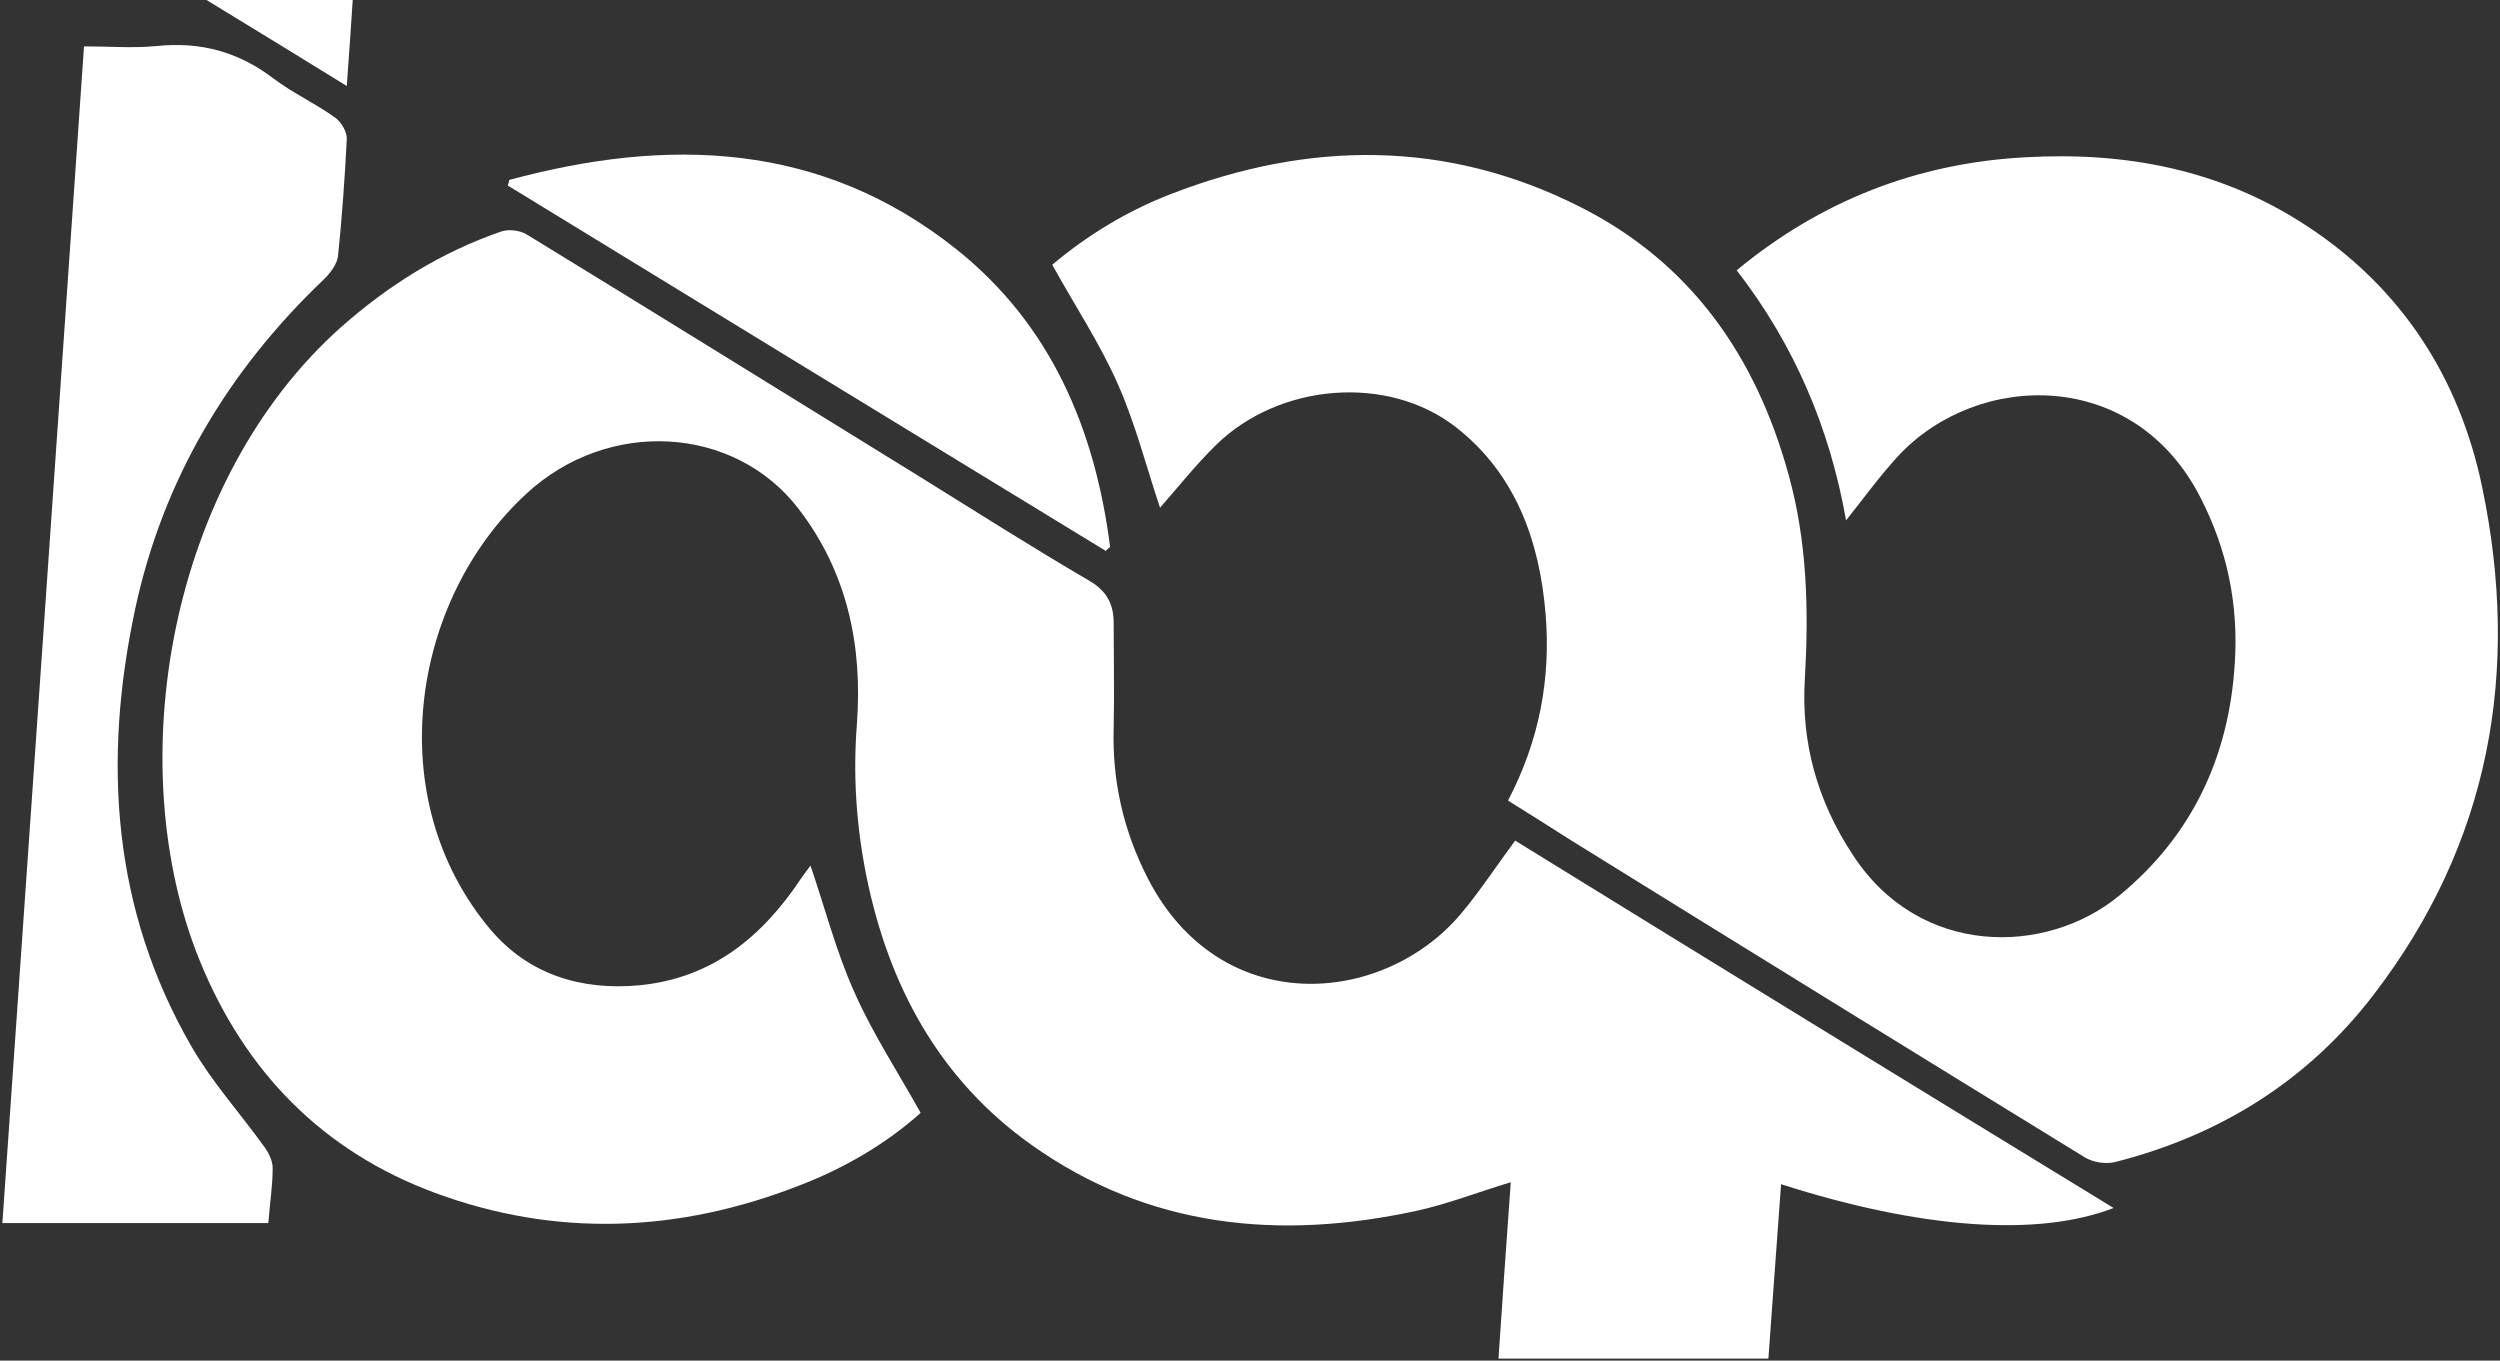 <?xml version="1.0" encoding="utf-8"?>
<svg version="1.1" id="loop-brand" xmlns="http://www.w3.org/2000/svg" xmlns:xlink="http://www.w3.org/1999/xlink" x="0px" y="0px"
	 viewBox="0 0 630.8 343.3" style="enable-background:new 0 0 630.8 343.3;" xml:space="preserve">
<rect x="0" y="0" width="630.8" height="343.3" fill="#333333" stroke="none"/>
<g>
	<path fill="white" d="M533.3,304.8c-19.1,7.4-48.6,5.3-83.9-6c-1.1,14.7-2.1,29.2-3.2,44c-22.7,0-45.2,0-68.1,0
		c1-14.8,2-29.5,3.1-44.5c-8.3,2.5-15.9,5.5-23.7,7.2c-34.6,7.5-67.6,4.4-97.2-16.6c-23.4-16.6-36.1-40.3-41.7-67.9
		c-2.5-12.5-3.4-25.2-2.4-38.1c1.5-19.7-2.3-38.4-14.7-54.5c-16.2-21.1-48-22.9-68.6-3.9c-29.1,26.7-37.1,76.9-9.1,110.1
		c9.6,11.3,22.9,15.4,37.6,14c18.3-1.8,30.9-12.2,40.7-26.9c0.8-1.2,1.7-2.3,2.4-3.3c3.7,10.8,6.5,21.8,11.1,32
		c4.6,10.4,10.9,20,16.7,30.4c-8.7,7.8-19.3,14-30.8,18.4c-30.3,11.8-61.1,13.1-91.7,1.8c-28.4-10.5-48-30.6-59.4-58.6
		c-20.1-49.4-7.9-121.1,35.7-159.9c12-10.6,25.3-18.9,40.4-24.1c1.8-0.6,4.6-0.3,6.3,0.7c33.2,20.3,66.2,40.8,99.3,61.2
		c14.2,8.8,28.3,17.8,42.7,26.2c4.5,2.6,6.2,6,6.2,10.7c0,8.8,0.2,17.7,0,26.5c-0.4,13.4,2.5,26,8.6,37.9c18.3,35.6,59.3,32.3,79,9
		c4.8-5.7,8.9-12,13.7-18.5C432.2,242.9,482.4,273.7,533.3,304.8z"/>
	<path fill="white" d="M380.5,202c7.9-15.1,10.8-30.6,9.5-46.9c-1.5-18.5-7.5-35.4-22.5-47.2c-17.3-13.6-44.8-11.2-60.7,4.4
		c-5.1,5-9.6,10.7-14.1,15.8c-3.5-10.4-6.2-21.2-10.7-31.3c-4.5-10.2-10.8-19.7-16.5-30c8.8-7.4,18.9-13.6,30.1-17.9
		c34.7-13.4,69.3-13.7,102.9,3.2c28.1,14.1,44.6,37.8,52.8,67.7c4.7,16.9,5.1,34.1,4.1,51.5c-1,16.1,3.2,30.9,12.1,44.4
		c16.9,26,48.9,25.4,67.2,10.3c18.4-15.1,27.8-35.1,29.2-58.9c0.9-14.6-1.9-28.3-8.6-41.4c-16.7-33-56.2-32.2-76.3-10.7
		c-4.6,5-8.6,10.5-13.2,16.3c-4.1-23.3-13.1-44.4-27.6-63.1c21.3-17.6,45.5-27,72.6-28.5c25.6-1.5,49.7,3.1,71.4,17.4
		c23.9,15.7,38.4,38.4,44.1,65.8c9.7,46.5,2,89.8-27.4,128.1c-16.6,21.7-38.8,35.5-65.2,42.2c-2.3,0.6-5.6,0.1-7.7-1.2
		c-43.3-26.6-86.6-53.3-129.8-80.1C391.2,208.7,386.1,205.5,380.5,202z"/>
	<path fill="white" d="M67.7,308.6c-22.4,0-44.4,0-67.1,0c6.9-98.8,13.7-197.4,20.6-296.9c6.3,0,12.4,0.5,18.5-0.1
		c11-1.1,20.5,1.5,29.3,8.2c4.9,3.7,10.6,6.3,15.6,9.9c1.5,1.1,3,3.6,2.9,5.4C87,45,86.3,54.8,85.3,64.5c-0.2,2.1-2,4.5-3.7,6.1
		c-24.1,23-40.5,50.5-47.5,83.1c-8.2,38.4-5.8,75.8,14.3,110.5c5.1,8.8,12.1,16.6,18.1,24.9c1.2,1.6,2.3,3.7,2.3,5.6
		C68.8,299.2,68.1,303.6,67.7,308.6z"/>
	<path fill="white" d="M128.5,45.4c40-10.8,78.6-9.7,112.7,17.4c24,19.1,35.1,45.5,38.9,75.2c-0.4,0.3-0.8,0.7-1.1,1
		c-50.3-30.7-100.6-61.4-150.9-92.2C128.3,46.4,128.4,45.9,128.5,45.4z"/>
	<path fill="white" d="M52.1,0C65.2,0,76.9,0,89,0c-0.5,7.1-0.9,13.9-1.5,21.7C75.7,14.4,64.4,7.5,52.1,0z"/>
</g>
</svg>